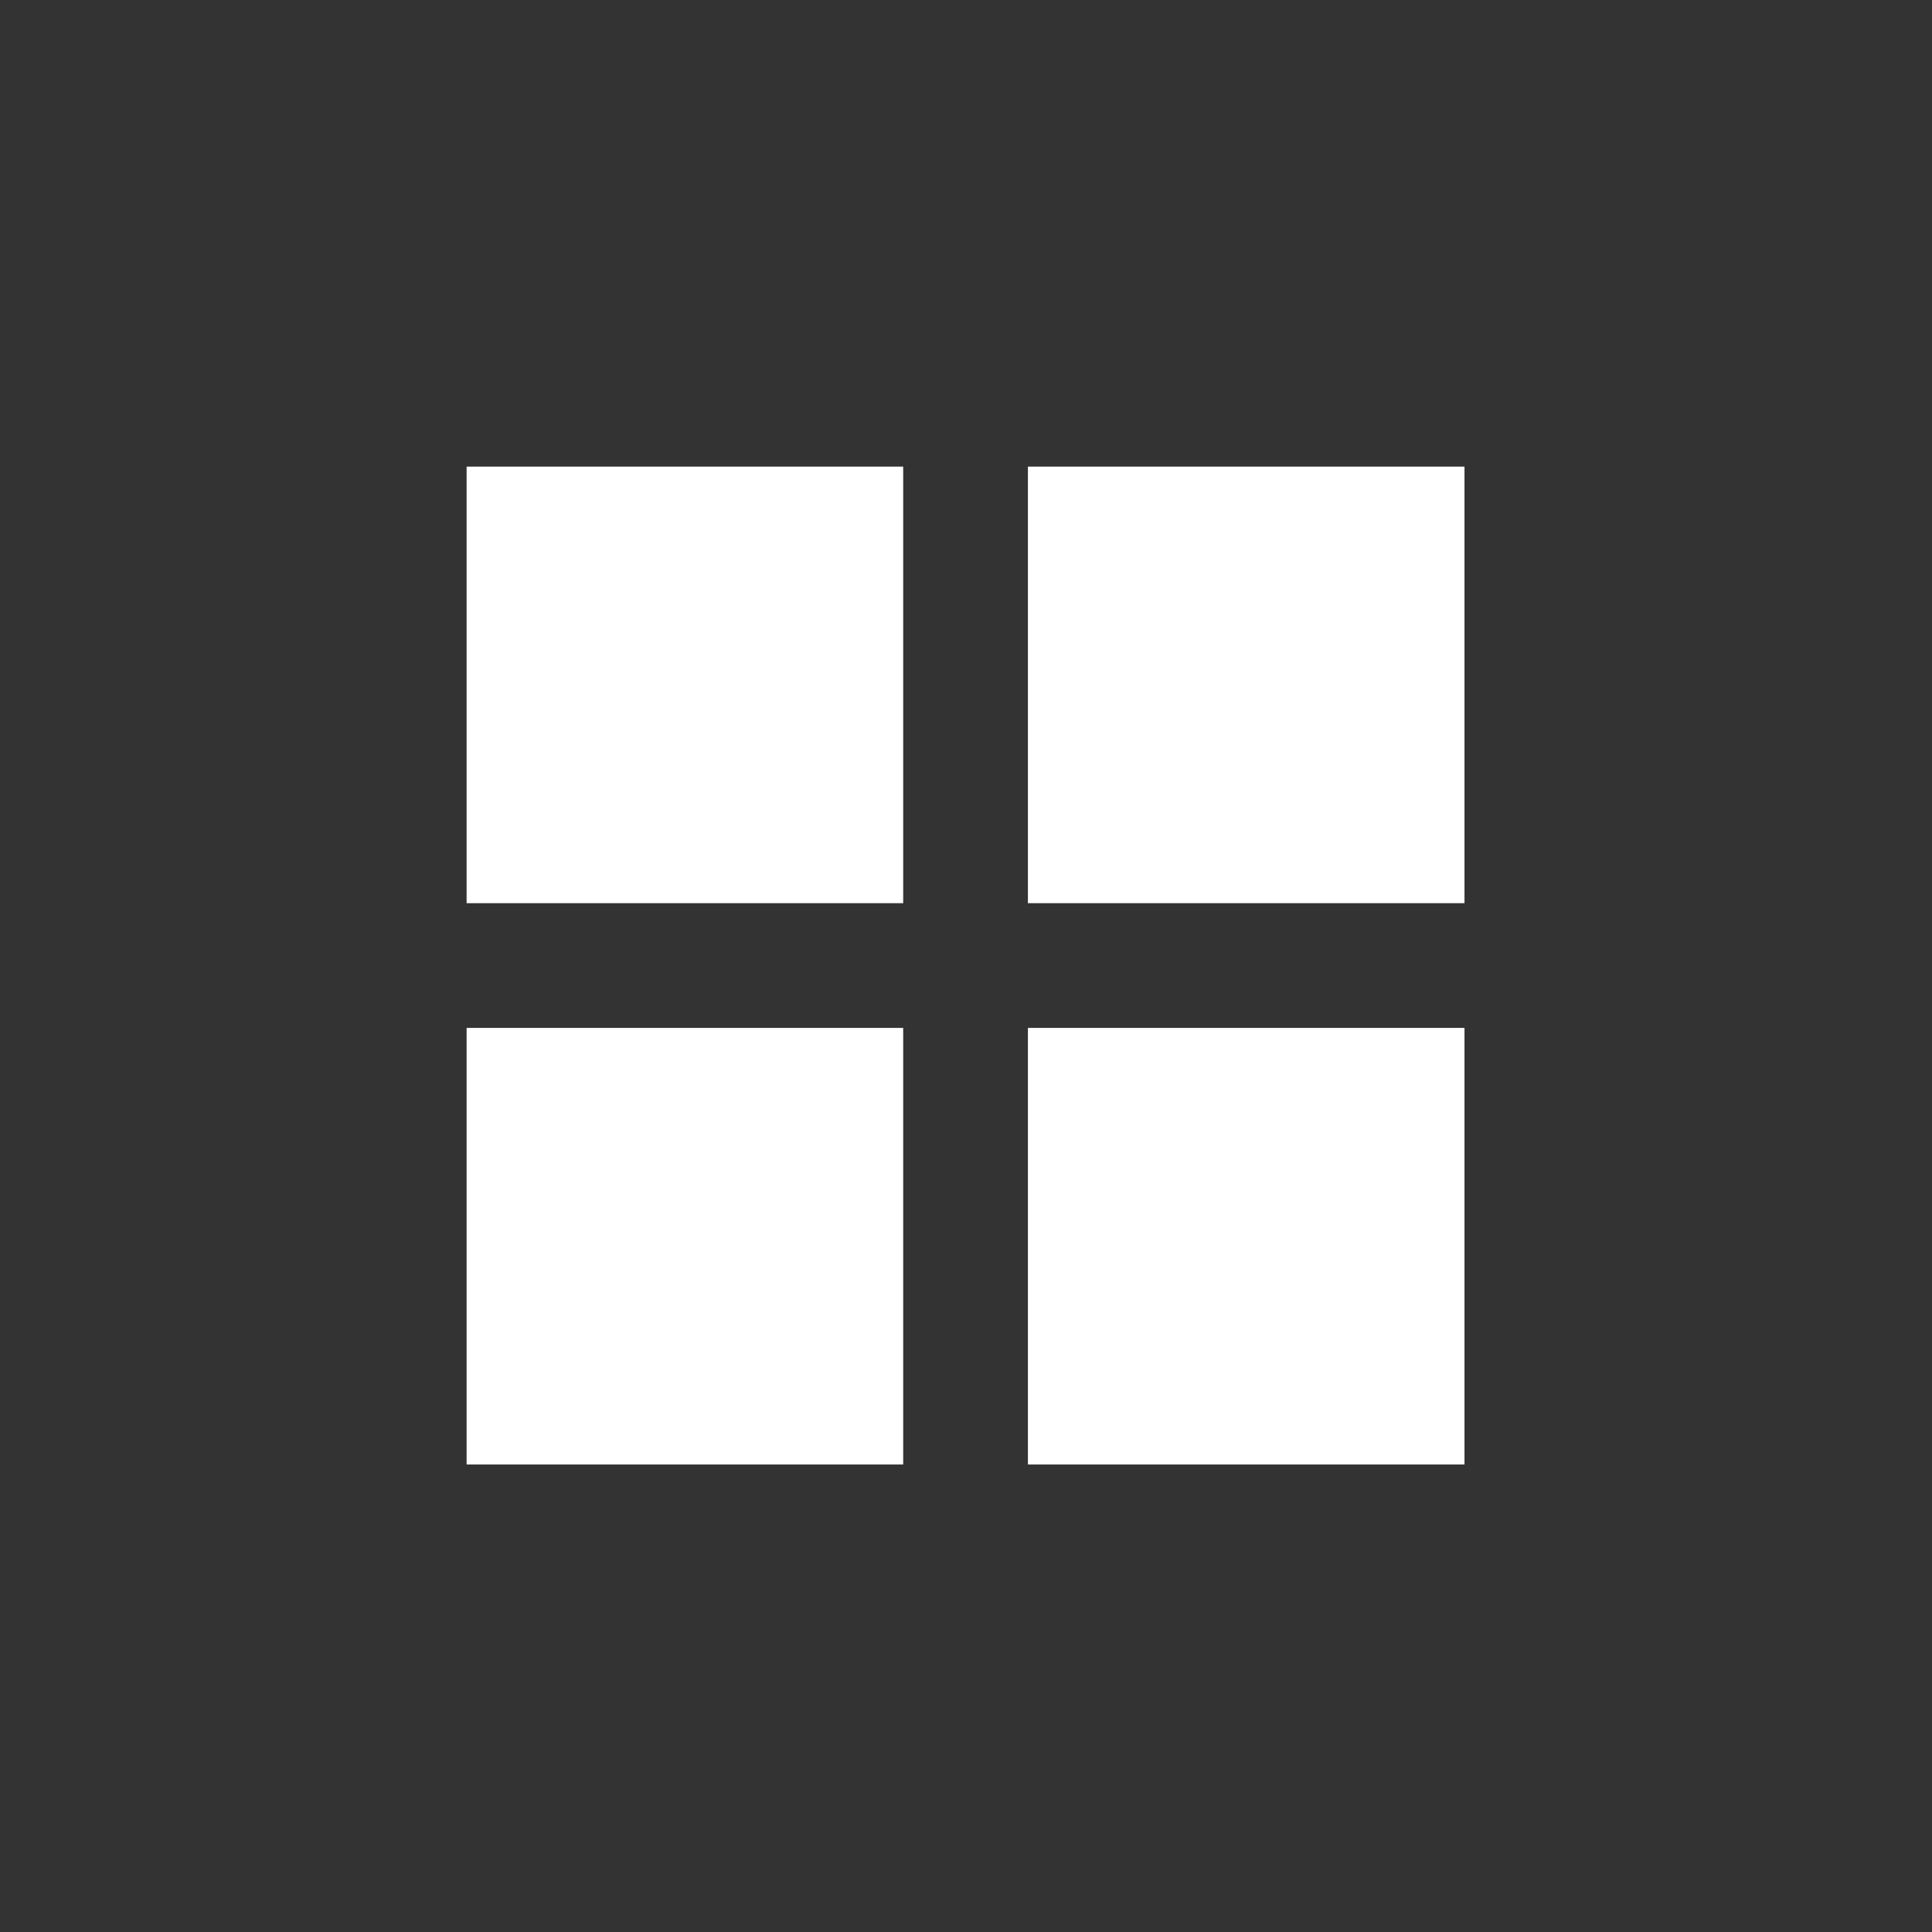 <?xml version="1.0" encoding="UTF-8" standalone="no"?>
<!-- Generator: Adobe Illustrator 16.2.1, SVG Export Plug-In . SVG Version: 6.00 Build 0)  -->

<svg
   version="1.1"
   id="Layer_1"
   x="0px"
   y="0px"
   width="512px"
   height="512px"
   viewBox="0 0 512 512"
   enable-background="new 0 0 512 512"
   xml:space="preserve"
   inkscape:version="1.3 (0e150ed6c4, 2023-07-21)"
   sodipodi:docname="frontpage.svg"
   xmlns:inkscape="http://www.inkscape.org/namespaces/inkscape"
   xmlns:sodipodi="http://sodipodi.sourceforge.net/DTD/sodipodi-0.dtd"
   xmlns="http://www.w3.org/2000/svg"
   xmlns:svg="http://www.w3.org/2000/svg"
   xmlns:rdf="http://www.w3.org/1999/02/22-rdf-syntax-ns#"
   xmlns:cc="http://creativecommons.org/ns#"
   xmlns:dc="http://purl.org/dc/elements/1.1/"><rect x="0" y="0" width="512" height="512" fill="#333333" stroke="none"/><defs
   id="defs3274">&#10;	&#10;	&#10;</defs><sodipodi:namedview
   pagecolor="#000000"
   bordercolor="#666666"
   borderopacity="1"
   objecttolerance="10"
   gridtolerance="10"
   guidetolerance="10"
   inkscape:pageopacity="0"
   inkscape:pageshadow="2"
   inkscape:window-width="1094"
   inkscape:window-height="769"
   id="namedview3272"
   showgrid="false"
   inkscape:zoom="0.50976562"
   inkscape:cx="254.03832"
   inkscape:cy="254.03832"
   inkscape:window-x="200"
   inkscape:window-y="9"
   inkscape:window-maximized="0"
   inkscape:current-layer="Layer_1"
   inkscape:showpageshadow="0"
   inkscape:pagecheckerboard="0"
   inkscape:deskcolor="#505050" />&#10;<g
   id="g3262"
   style="fill:#ffffff;fill-opacity:1"
   transform="matrix(1.033,0,0,1.033,-8.567,-8.567)">&#10;		<rect
   x="128"
   y="128"
   fill-rule="evenodd"
   clip-rule="evenodd"
   width="112"
   height="112"
   id="rect3264"
   style="fill:#ffffff;fill-opacity:1" />&#10;		<rect
   x="128"
   y="272"
   fill-rule="evenodd"
   clip-rule="evenodd"
   width="112"
   height="112"
   id="rect3266"
   style="fill:#ffffff;fill-opacity:1" />&#10;		<rect
   x="272"
   y="128"
   fill-rule="evenodd"
   clip-rule="evenodd"
   width="112"
   height="112"
   id="rect3268"
   style="fill:#ffffff;fill-opacity:1" />&#10;		<rect
   x="272"
   y="272"
   fill-rule="evenodd"
   clip-rule="evenodd"
   width="112"
   height="112"
   id="rect3270"
   style="fill:#ffffff;fill-opacity:1" />&#10;	</g>&#10;<rect
   style="fill:#ffffff;fill-opacity:0;fill-rule:evenodd;stroke-width:5.288;stroke-linecap:round;stroke-dasharray:10.576, 21.151;paint-order:markers stroke fill"
   id="rect2"
   width="512"
   height="512"
   x="0"
   y="0" /></svg>
